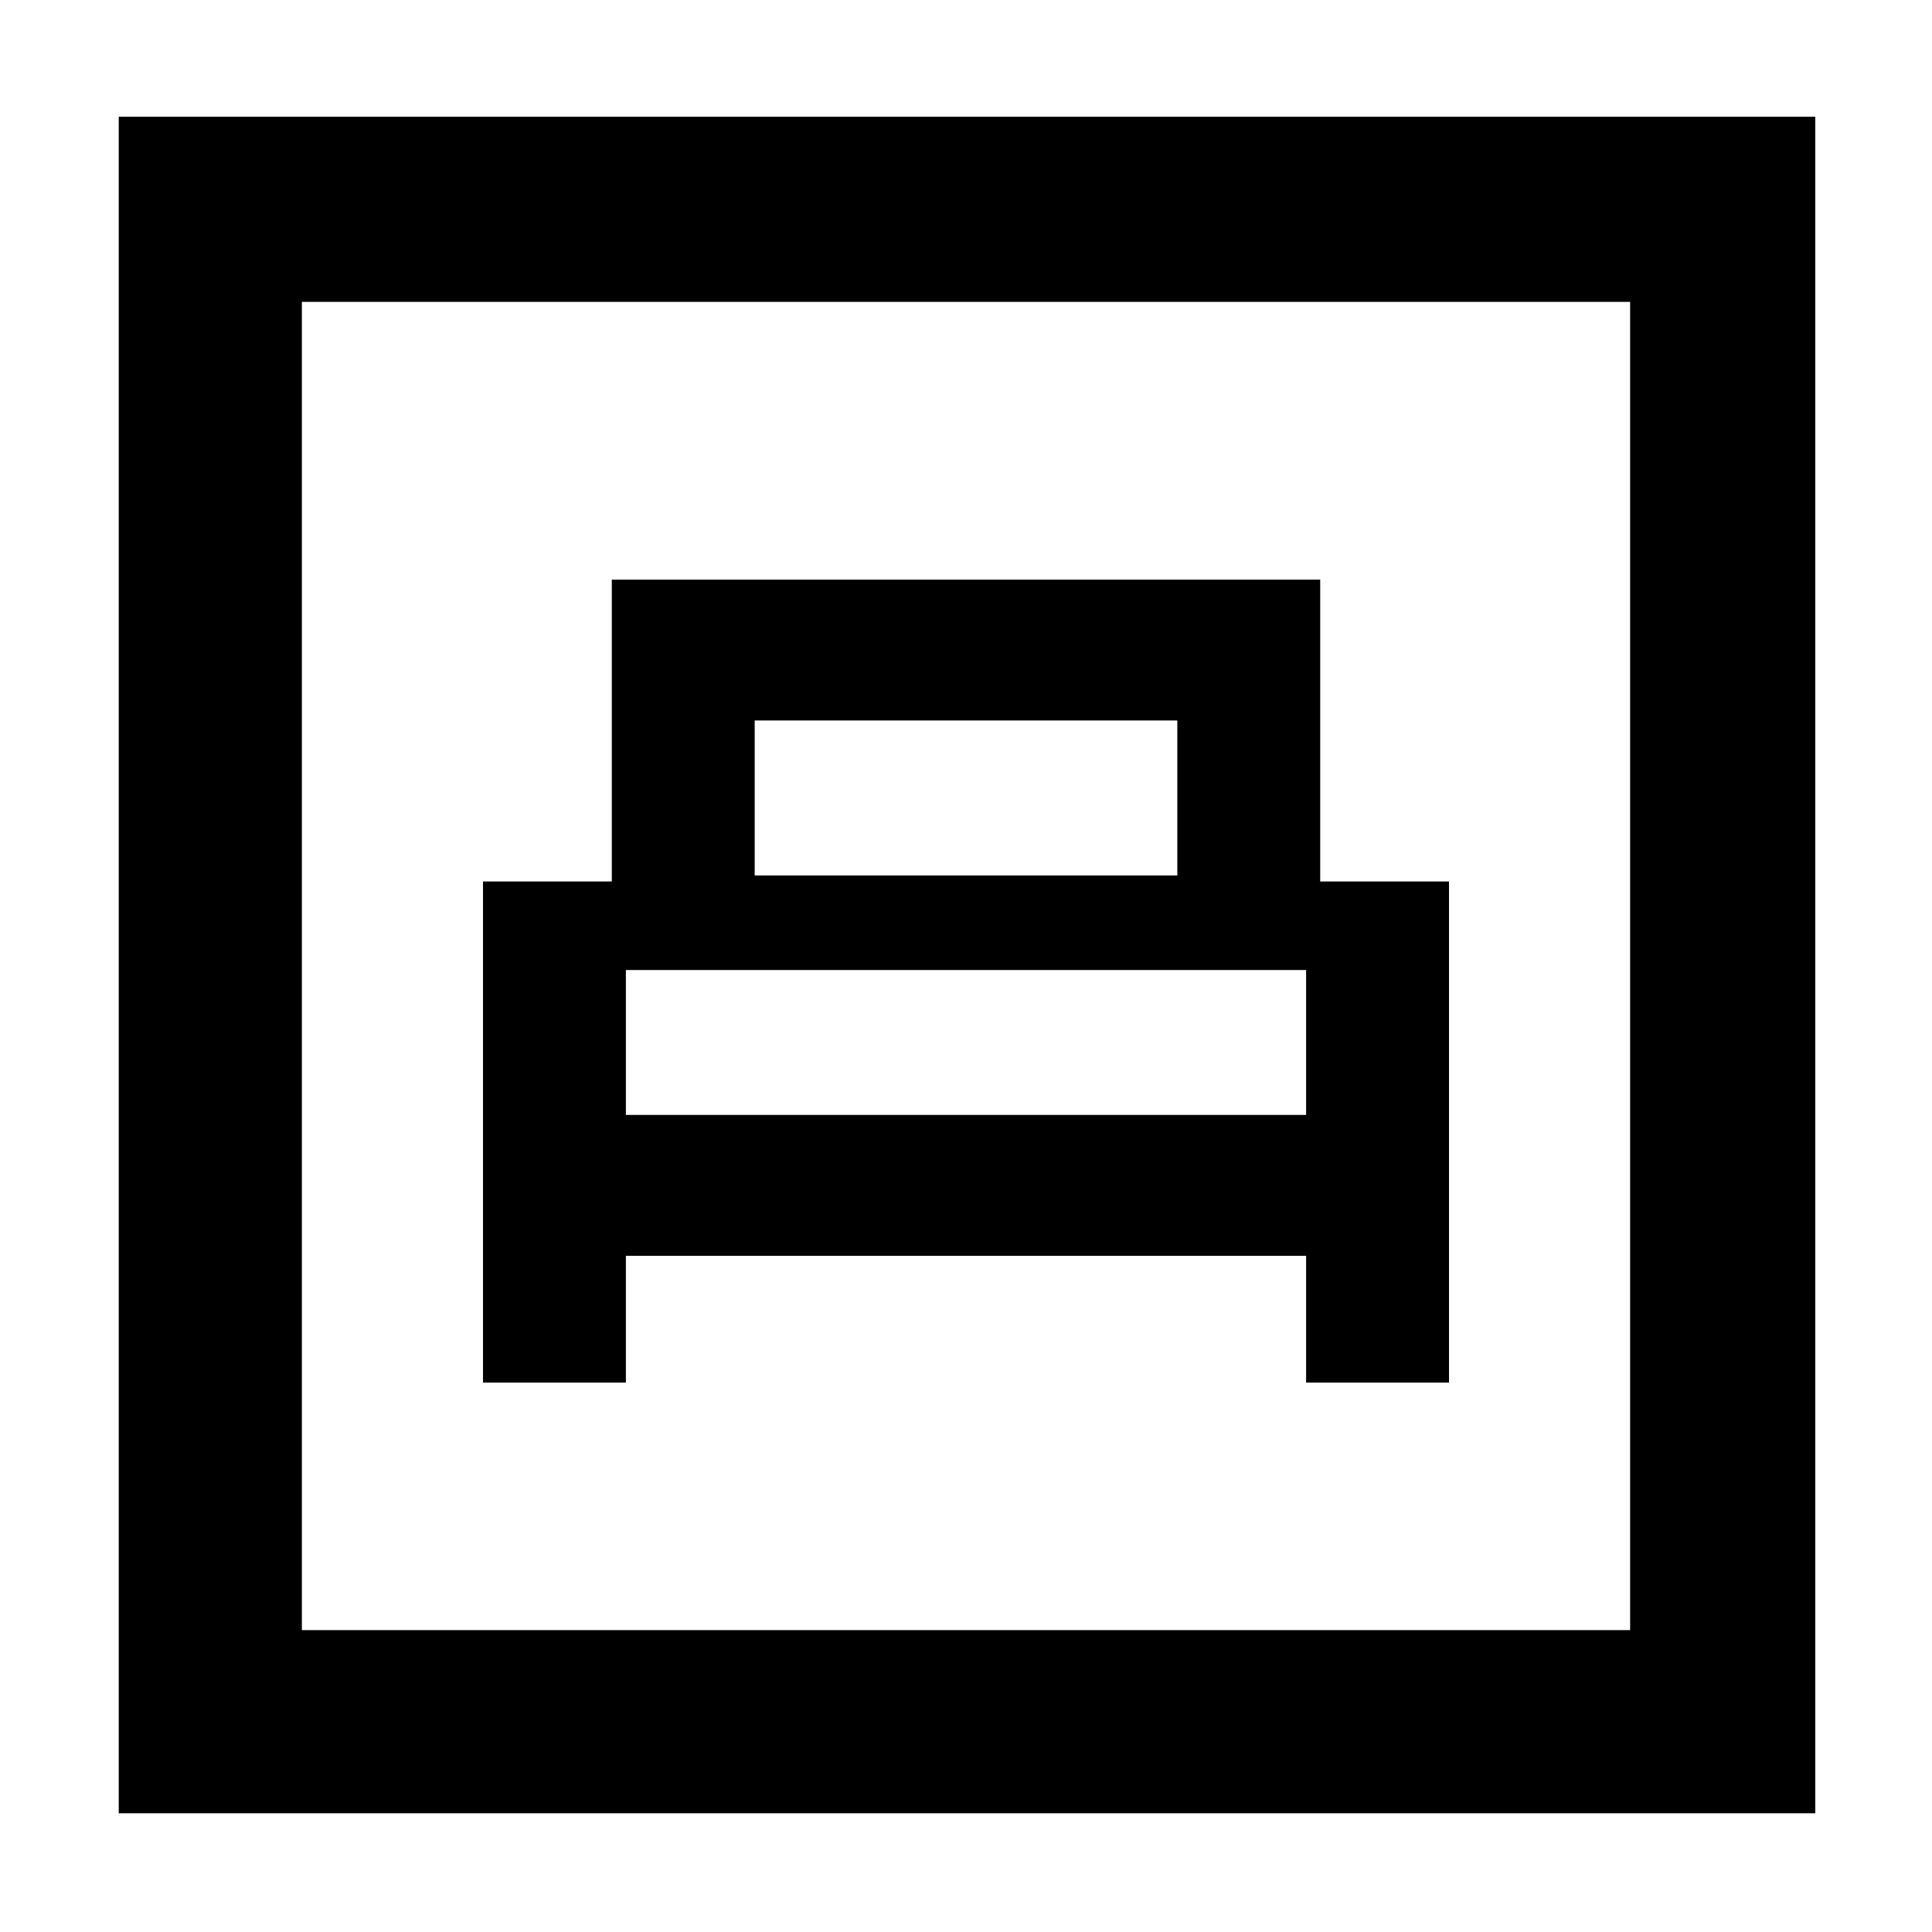 <svg xmlns="http://www.w3.org/2000/svg" height="48" width="48"><path d="M12 34.35H15.55V31.2H32.45V34.35H36V21.9H32.8V14.4H15.2V21.9H12ZM18.75 21.75V17.9H29.25V21.75ZM15.55 27.7V24.1H32.45V27.7ZM2.95 45.05V2.9H45.1V45.05ZM7.5 40.5H40.5V7.5H7.5ZM7.5 40.5V7.5V40.5Z"/></svg>